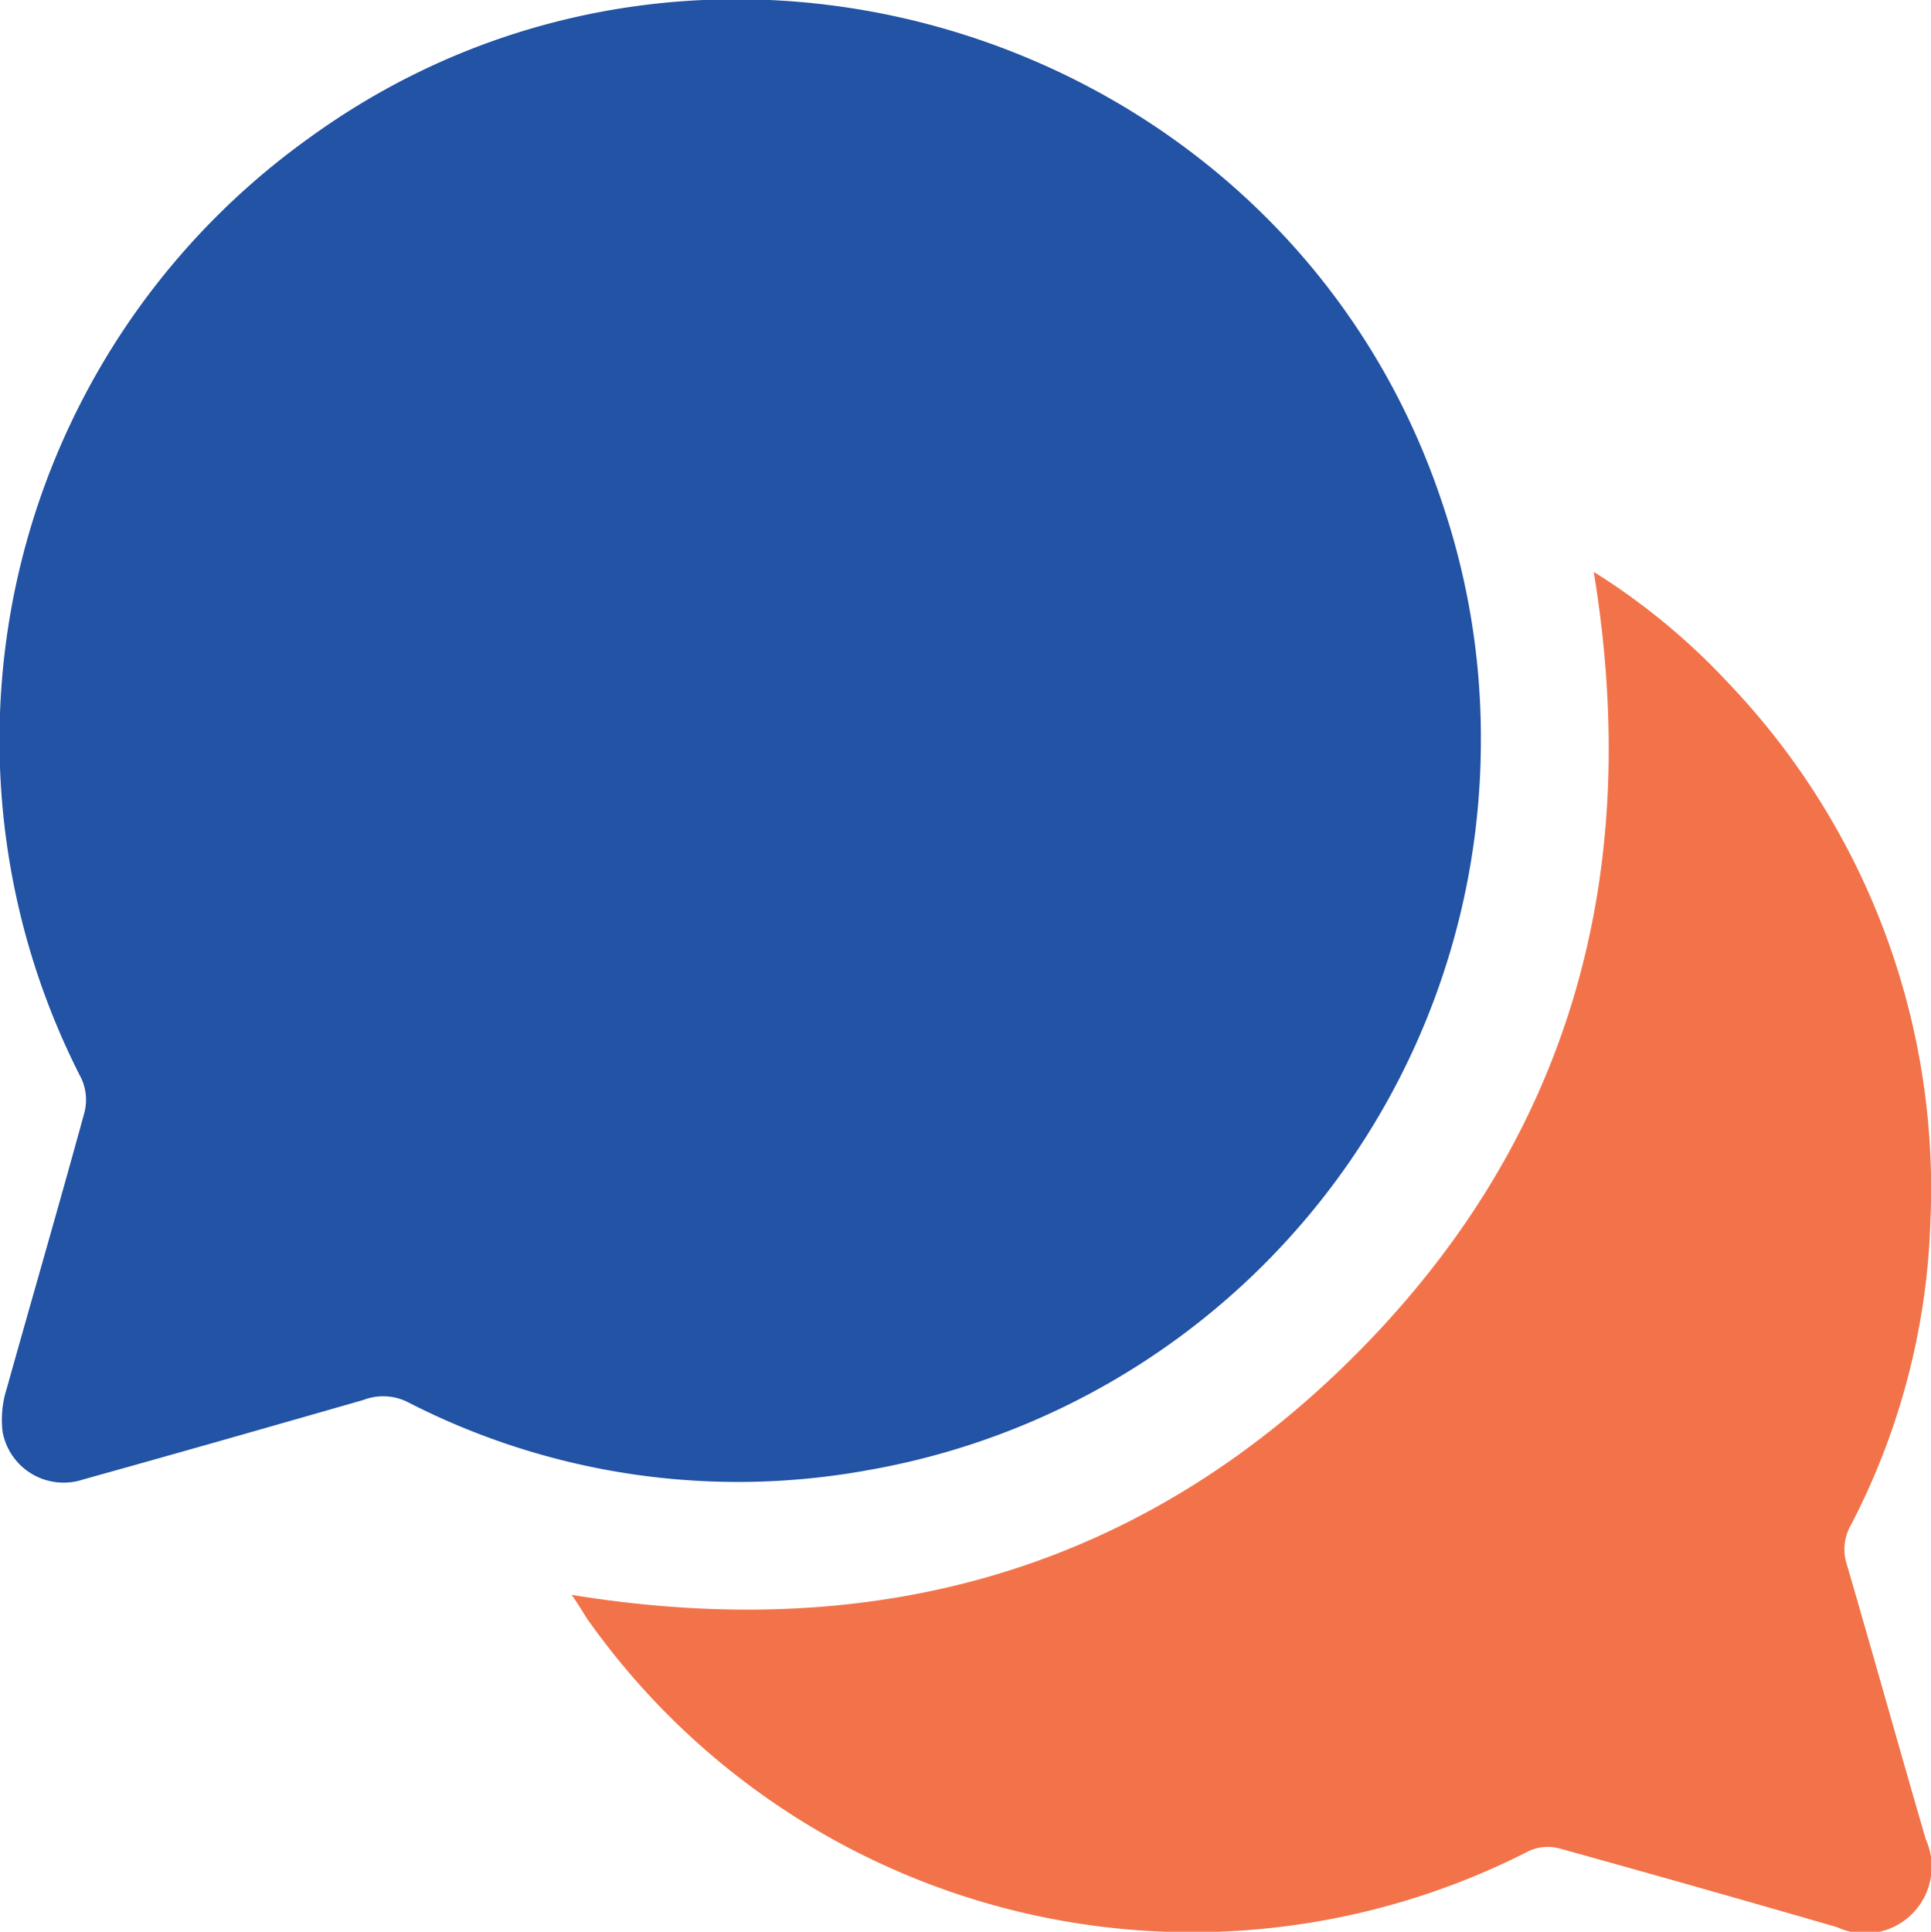 <svg id="Calque_1" data-name="Calque 1" xmlns="http://www.w3.org/2000/svg" viewBox="0 0 105.53 105.56"><defs><style>.cls-1{fill:#2253a5;}.cls-2{fill:#f2734a;}</style></defs><path class="cls-1" d="M582.19,155.83a40.46,40.46,0,0,1-33.52,39.91A39.5,39.5,0,0,1,523.51,192a3,3,0,0,0-2.39-.1c-5.09,1.46-10.19,2.92-15.3,4.34a3.39,3.39,0,0,1-4.42-2.61,5.59,5.59,0,0,1,.23-2.36c1.4-5,2.87-10.06,4.25-15.1a2.8,2.8,0,0,0-.17-1.83A40.45,40.45,0,0,1,518.07,123c21.83-15.94,53.47-5.8,62,19.86A39.86,39.86,0,0,1,582.19,155.83Z" transform="translate(-501.26 -115.4)"/><path class="cls-2" d="M532.5,202.55c16.57,2.7,31.06-1.3,42.86-13.14s15.7-26.28,13-42.76a36.33,36.33,0,0,1,7.4,6.12,40,40,0,0,1,11,29.33,38.55,38.55,0,0,1-4.35,16.64,2.68,2.68,0,0,0-.21,2.18c1.46,5,2.85,10,4.31,15a3.64,3.64,0,0,1-4.85,4.79q-7.59-2.2-15.2-4.31a2.47,2.47,0,0,0-1.63.14,40.45,40.45,0,0,1-51.51-12.72C533.07,203.41,532.82,203,532.5,202.55Z" transform="translate(-501.26 -115.4)"/></svg>